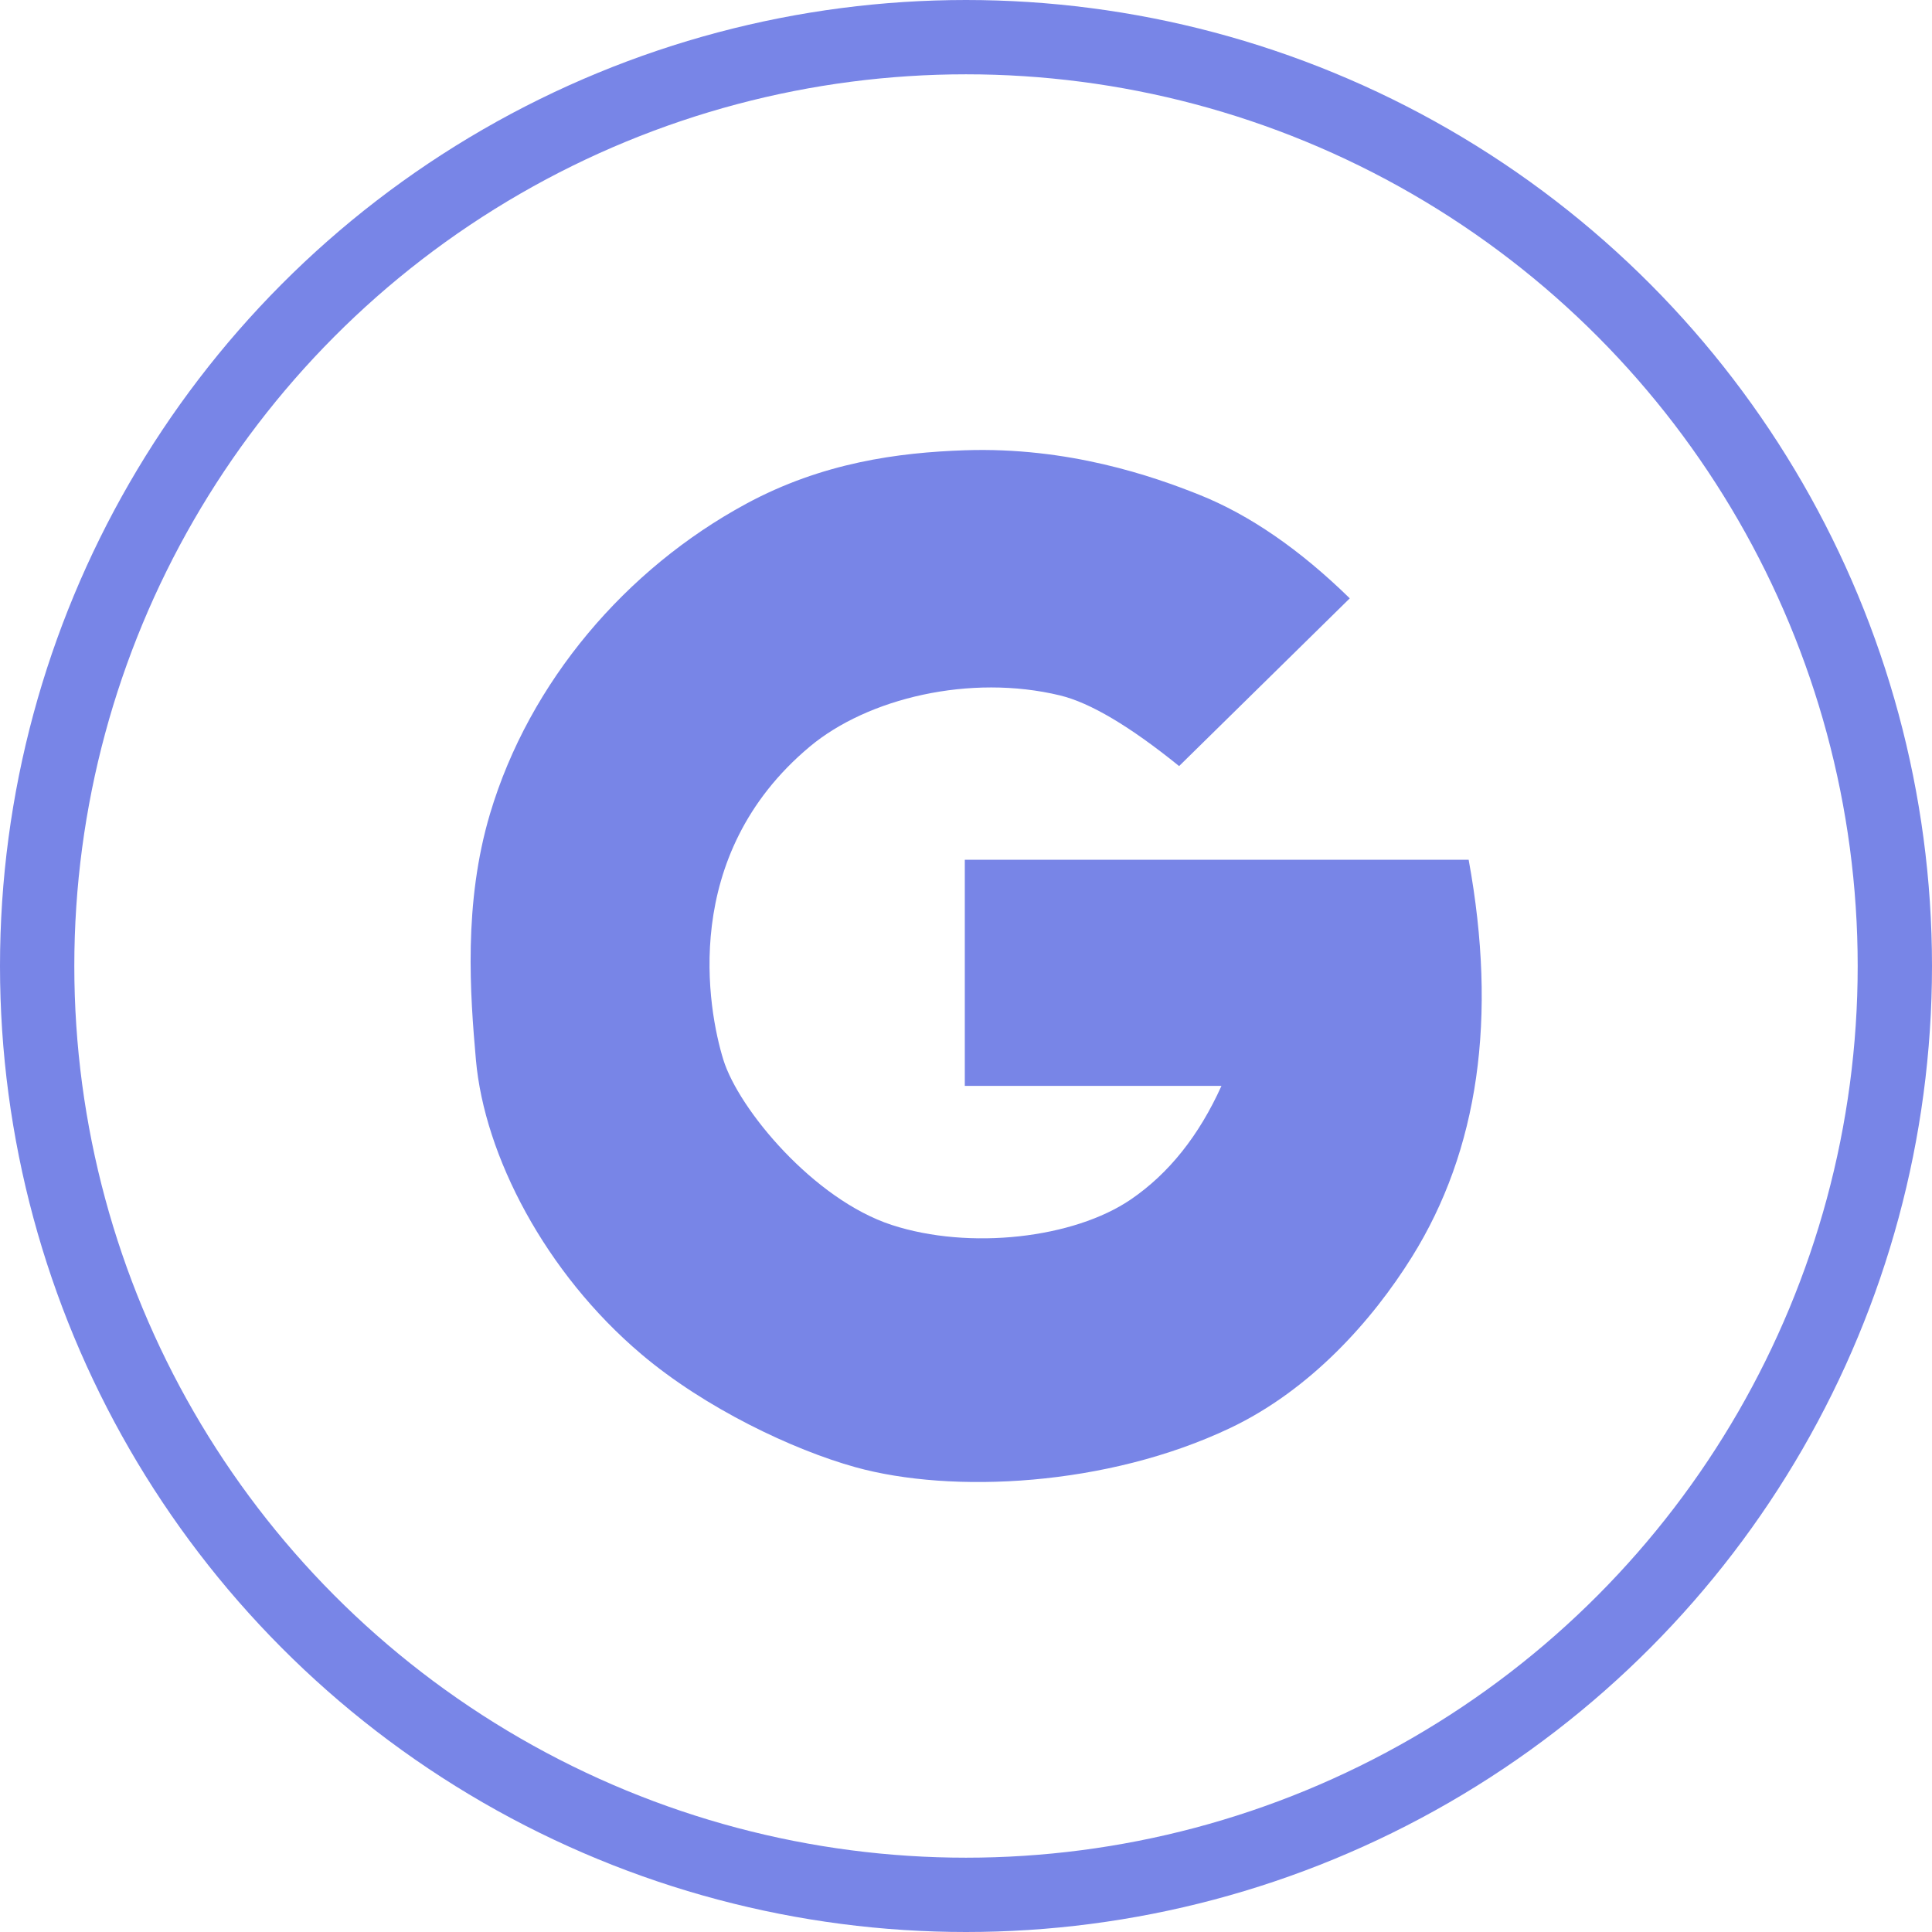 <?xml version="1.0" encoding="UTF-8" standalone="no"?>
<svg width="156px" height="156px" viewBox="0 0 156 156" version="1.1" xmlns="http://www.w3.org/2000/svg" xmlns:xlink="http://www.w3.org/1999/xlink">
    <!-- Generator: Sketch 49.1 (51147) - http://www.bohemiancoding.com/sketch -->
    <title>Group 14 Copy</title>
    <desc>Created with Sketch.</desc>
    <defs></defs>
    <g id="Logo-/-Assets" stroke="none" stroke-width="1" fill="none" fill-rule="evenodd">
        <g id="Group-14-Copy" transform="translate(3, 3)">
            <circle id="Oval" stroke="#7885E7" stroke-width="6" cx="75" cy="75" r="75"></circle>
            <path d="M92.208,58.857 L105.988,45.313 C101.942,41.36 97.893,38.573 93.842,36.952 C90.131,35.467 83.279,33.071 74.903,33.357 C69.563,33.539 63.41,34.343 57.241,37.682 C47.539,42.934 39.754,52.044 36.575,62.681 C34.401,69.957 34.966,77.32 35.427,82.565 C36.109,90.315 41.037,99.782 48.782,106.341 C53.937,110.707 61.022,114.065 66.059,115.466 C73.868,117.638 86.401,117.022 96.318,112.313 C102.828,109.222 107.803,103.627 111.004,98.496 C116.39,89.865 117.918,79.174 115.587,66.421 L74.903,66.421 L74.903,84.68 L95.627,84.68 C93.812,88.704 91.371,91.761 88.305,93.852 C83.706,96.988 75.29,97.963 68.999,95.908 C62.707,93.852 56.645,86.569 55.406,82.565 C54.168,78.56 51.847,66.095 62.389,57.283 C67.063,53.376 75.343,51.399 82.592,53.152 C85.027,53.741 88.232,55.643 92.208,58.857 Z" id="Path-3" fill="#7885E7"></path>
        </g>
    </g>
</svg>